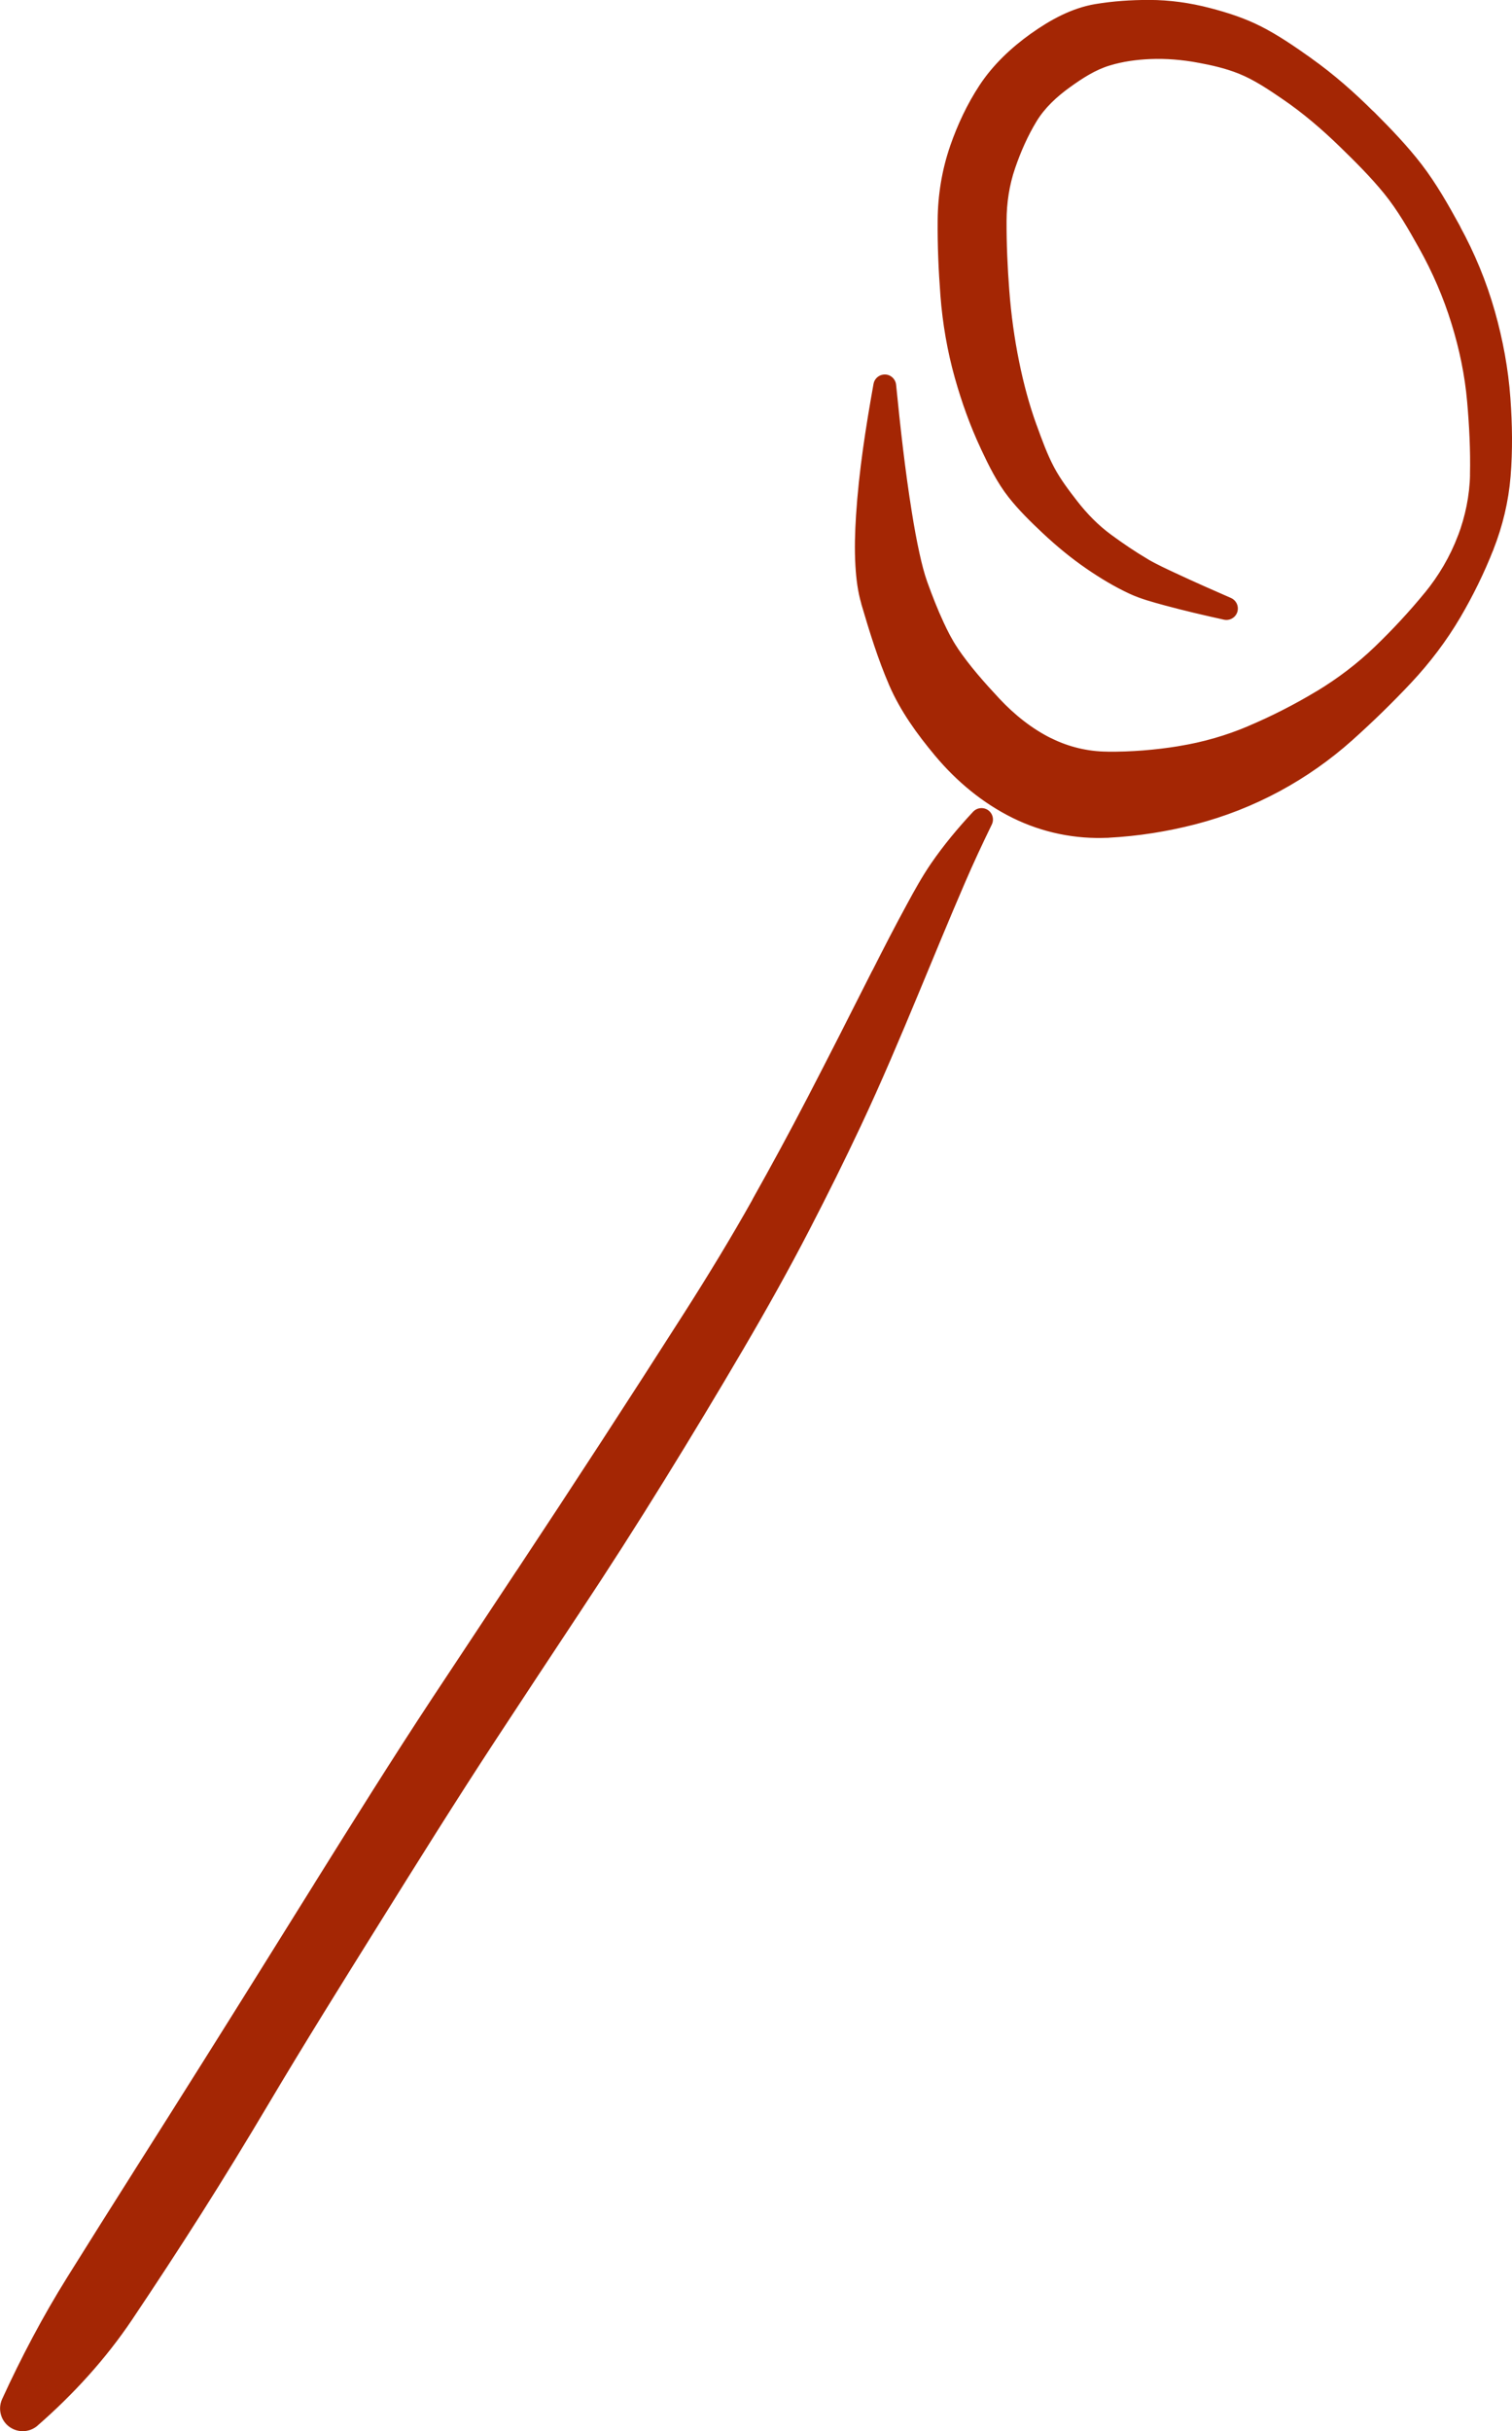 <?xml version="1.0" encoding="UTF-8" standalone="no"?>
<!-- Created with Inkscape (http://www.inkscape.org/) -->

<svg
   xmlns:dc="http://purl.org/dc/elements/1.1/"
   xmlns:cc="http://creativecommons.org/ns#"
   xmlns:rdf="http://www.w3.org/1999/02/22-rdf-syntax-ns#"
   xmlns:svg="http://www.w3.org/2000/svg"
   xmlns="http://www.w3.org/2000/svg"
   xmlns:sodipodi="http://sodipodi.sourceforge.net/DTD/sodipodi-0.dtd"
   xmlns:inkscape="http://www.inkscape.org/namespaces/inkscape"
   width="25.583mm"
   height="41.121mm"
   viewBox="0 0 25.583 41.121"
   version="1.1"
   id="svg1481"
   inkscape:version="0.92.3 (2405546, 2018-03-11)"
   sodipodi:docname="sq_red_circle.svg">
  <defs
     id="defs1475" />
  <sodipodi:namedview
     id="base"
     pagecolor="#ffffff"
     bordercolor="#666666"
     borderopacity="1.0"
     inkscape:pageopacity="0.0"
     inkscape:pageshadow="2"
     inkscape:zoom="0.35"
     inkscape:cx="-663.08369"
     inkscape:cy="280.56538"
     inkscape:document-units="mm"
     inkscape:current-layer="layer1"
     showgrid="false"
     fit-margin-top="0"
     fit-margin-left="0"
     fit-margin-right="0"
     fit-margin-bottom="0"
     inkscape:window-width="1920"
     inkscape:window-height="1025"
     inkscape:window-x="0"
     inkscape:window-y="27"
     inkscape:window-maximized="1" />
  <g
     inkscape:label="Layer 1"
     inkscape:groupmode="layer"
     id="layer1"
     transform="translate(-161.834,-181.946)">
    <path
       d="m 180.945,191.988 c 0.189,0.088 0.394,0.142 0.594,0.197 0.332,0.09 0.668,0.168 1.004,0.242 v 0 c 0.105,0.023 0.208,-0.043 0.231,-0.147 0.02,-0.091 -0.027,-0.183 -0.112,-0.22 -0.31,-0.135 -0.62,-0.272 -0.926,-0.415 -0.163,-0.076 -0.329,-0.152 -0.485,-0.243 v 0 c -0.158,-0.093 -0.361,-0.04 -0.453,0.117 -0.093,0.158 -0.04,0.361 0.117,0.453 0.009,0.006 0.019,0.011 0.029,0.015 z m -0.723,-0.42 c 0.23,0.158 0.47,0.302 0.723,0.42 v 0 c 0.166,0.077 0.363,0.005 0.44,-0.161 0.072,-0.155 0.014,-0.338 -0.132,-0.425 -0.214,-0.126 -0.42,-0.266 -0.62,-0.413 v 0 c -0.158,-0.116 -0.38,-0.082 -0.496,0.076 -0.116,0.158 -0.082,0.38 0.076,0.496 0.003,0.002 0.006,0.004 0.009,0.006 z m -0.752,-0.611 c 0.235,0.221 0.485,0.428 0.752,0.611 v 0 c 0.162,0.111 0.383,0.07 0.494,-0.092 0.108,-0.158 0.072,-0.374 -0.083,-0.487 -0.218,-0.16 -0.408,-0.355 -0.573,-0.568 v 0 c -0.135,-0.174 -0.386,-0.206 -0.561,-0.071 -0.174,0.135 -0.206,0.386 -0.071,0.561 0.013,0.016 0.027,0.032 0.042,0.046 z m -0.57,-0.6 c 0.171,0.217 0.37,0.412 0.57,0.6 v 0 c 0.161,0.151 0.414,0.144 0.565,-0.017 0.135,-0.143 0.145,-0.363 0.025,-0.519 -0.14,-0.18 -0.281,-0.366 -0.389,-0.568 v 0 c -0.12,-0.225 -0.4,-0.31 -0.625,-0.19 -0.225,0.12 -0.31,0.4 -0.19,0.625 0.013,0.024 0.028,0.047 0.045,0.069 z m -0.469,-0.818 c 0.133,0.283 0.275,0.572 0.469,0.818 v 0 c 0.158,0.201 0.449,0.235 0.649,0.077 0.176,-0.139 0.227,-0.383 0.122,-0.581 -0.12,-0.225 -0.207,-0.469 -0.294,-0.708 v 0 c -0.097,-0.266 -0.391,-0.403 -0.657,-0.307 -0.266,0.097 -0.403,0.391 -0.307,0.657 0.005,0.015 0.011,0.029 0.018,0.043 z m -0.442,-1.204 c 0.116,0.412 0.26,0.816 0.442,1.203 v 0 c 0.121,0.256 0.426,0.366 0.682,0.245 0.24,-0.113 0.354,-0.39 0.263,-0.639 -0.127,-0.35 -0.223,-0.71 -0.297,-1.074 v 0 c -0.062,-0.304 -0.359,-0.499 -0.662,-0.437 -0.304,0.062 -0.499,0.359 -0.437,0.662 0.003,0.013 0.006,0.026 0.01,0.039 z m -0.243,-1.388 c 0.036,0.469 0.116,0.935 0.243,1.388 v 0 c 0.084,0.298 0.394,0.472 0.692,0.388 0.283,-0.08 0.457,-0.365 0.398,-0.653 -0.082,-0.4 -0.137,-0.805 -0.168,-1.212 v 0 c -0.024,-0.322 -0.305,-0.563 -0.627,-0.538 -0.322,0.024 -0.563,0.305 -0.538,0.627 0,0 0,0 0,0 z m 0,0 v 0 c 0.024,0.322 0.305,0.563 0.627,0.538 0.322,-0.024 0.563,-0.305 0.538,-0.627 -0.03,-0.392 -0.048,-0.786 -0.046,-1.179 v 0 c 0.001,-0.322 -0.259,-0.584 -0.581,-0.585 -0.321,-0.001 -0.582,0.257 -0.585,0.578 -0.004,0.425 0.015,0.851 0.047,1.274 z m 1.119,-1.268 c 0.001,-0.301 0.046,-0.602 0.144,-0.887 v 0 c 0.104,-0.303 -0.058,-0.633 -0.361,-0.737 -0.302,-0.104 -0.632,0.057 -0.737,0.359 -0.14,0.404 -0.209,0.831 -0.212,1.259 v 0 c -0.002,0.322 0.256,0.585 0.578,0.588 0.322,0.003 0.585,-0.256 0.588,-0.578 3e-5,-0.001 3e-5,-0.002 3e-5,-0.003 z m 0.144,-0.887 c 0.094,-0.275 0.212,-0.544 0.363,-0.793 v 0 c 0.163,-0.269 0.077,-0.62 -0.192,-0.784 -0.262,-0.159 -0.604,-0.082 -0.773,0.174 -0.209,0.318 -0.371,0.665 -0.496,1.024 v 0 c -0.105,0.303 0.055,0.634 0.358,0.739 0.303,0.105 0.634,-0.055 0.739,-0.358 2.9e-4,-7.1e-4 3.5e-4,-0.001 7.2e-4,-0.002 z m 0.363,-0.793 c 0.14,-0.231 0.344,-0.418 0.562,-0.575 v 0 c 0.251,-0.181 0.308,-0.532 0.126,-0.783 -0.181,-0.25 -0.53,-0.307 -0.781,-0.128 -0.337,0.241 -0.644,0.529 -0.872,0.876 v 0 c -0.173,0.263 -0.1,0.617 0.163,0.791 0.263,0.173 0.617,0.1 0.791,-0.163 0.004,-0.006 0.008,-0.012 0.011,-0.018 z m 0.562,-0.575 c 0.206,-0.149 0.43,-0.296 0.676,-0.37 v 0 c 0.282,-0.086 0.442,-0.384 0.356,-0.667 -0.078,-0.257 -0.335,-0.416 -0.6,-0.372 -0.397,0.067 -0.762,0.267 -1.086,0.498 v 0 c -0.252,0.18 -0.31,0.53 -0.13,0.782 0.18,0.252 0.53,0.31 0.782,0.13 7.1e-4,-3.5e-4 0.001,-0.001 0.002,-0.001 z m 0.676,-0.37 c 0.222,-0.068 0.455,-0.099 0.686,-0.109 v 0 c 0.276,-0.011 0.491,-0.244 0.48,-0.52 -0.011,-0.268 -0.231,-0.48 -0.499,-0.48 -0.305,-3.2e-4 -0.61,0.02 -0.91,0.07 v 0 c -0.291,0.049 -0.488,0.324 -0.439,0.616 0.049,0.291 0.324,0.488 0.616,0.439 0.023,-0.004 0.045,-0.009 0.067,-0.016 z m 0.686,-0.109 c 0.27,-0.011 0.54,0.012 0.806,0.061 v 0 c 0.257,0.047 0.504,-0.123 0.551,-0.38 0.045,-0.244 -0.106,-0.481 -0.346,-0.544 -0.336,-0.088 -0.683,-0.137 -1.031,-0.137 v 0 c -0.276,-2.8e-4 -0.501,0.224 -0.501,0.5 -3e-4,0.276 0.224,0.501 0.5,0.501 0.007,0 0.014,-1.4e-4 0.021,-3.5e-4 z m 0.806,0.061 c 0.235,0.043 0.471,0.097 0.693,0.186 v 0 c 0.226,0.091 0.484,-0.018 0.575,-0.244 0.086,-0.213 -0.005,-0.456 -0.21,-0.56 -0.27,-0.137 -0.561,-0.23 -0.853,-0.306 v -3e-5 c -0.253,-0.066 -0.512,0.086 -0.578,0.339 -0.066,0.253 0.086,0.512 0.339,0.578 0.011,0.003 0.022,0.005 0.034,0.008 z m 0.693,0.186 c 0.263,0.106 0.505,0.27 0.738,0.429 v 0 c 0.193,0.131 0.455,0.082 0.587,-0.111 0.13,-0.19 0.083,-0.45 -0.105,-0.583 -0.274,-0.194 -0.555,-0.388 -0.856,-0.54 v 0 c -0.218,-0.11 -0.484,-0.023 -0.594,0.195 -0.11,0.218 -0.023,0.484 0.195,0.594 0.011,0.006 0.022,0.011 0.034,0.015 z m 0.738,0.429 c 0.349,0.238 0.671,0.514 0.973,0.808 v 0 c 0.163,0.159 0.424,0.155 0.582,-0.008 0.157,-0.161 0.155,-0.419 -0.004,-0.578 -0.332,-0.332 -0.686,-0.644 -1.069,-0.915 v 0 c -0.19,-0.135 -0.454,-0.09 -0.589,0.101 -0.135,0.19 -0.09,0.454 0.101,0.589 0.002,0.001 0.004,0.003 0.006,0.004 z m 0.973,0.808 c 0.26,0.253 0.521,0.512 0.75,0.794 v 0 c 0.139,0.172 0.392,0.199 0.565,0.059 0.169,-0.137 0.198,-0.384 0.066,-0.556 -0.242,-0.315 -0.521,-0.603 -0.801,-0.884 v 0 c -0.161,-0.161 -0.422,-0.161 -0.582,-3.5e-4 -0.161,0.161 -0.161,0.422 -3.4e-4,0.582 0.001,0.001 0.003,0.003 0.004,0.004 z m 0.75,0.794 c 0.229,0.283 0.412,0.604 0.589,0.921 v 0 c 0.106,0.189 0.345,0.257 0.535,0.151 0.188,-0.105 0.257,-0.343 0.153,-0.532 -0.195,-0.356 -0.398,-0.714 -0.646,-1.037 v 0 c -0.135,-0.176 -0.387,-0.209 -0.563,-0.074 -0.176,0.135 -0.209,0.387 -0.074,0.563 0.002,0.003 0.004,0.005 0.006,0.008 z m 0.589,0.921 c 0.227,0.406 0.413,0.836 0.55,1.281 v 0 c 0.062,0.201 0.276,0.314 0.477,0.252 0.198,-0.061 0.311,-0.269 0.254,-0.468 -0.142,-0.502 -0.343,-0.987 -0.594,-1.444 v 0 c -0.104,-0.19 -0.343,-0.26 -0.533,-0.156 -0.19,0.104 -0.26,0.343 -0.156,0.533 7.1e-4,0.001 0.001,0.002 0.001,0.003 z m 0.55,1.281 c 0.132,0.428 0.224,0.869 0.263,1.315 v 0 c 0.018,0.202 0.196,0.351 0.398,0.333 0.2,-0.018 0.348,-0.192 0.334,-0.392 -0.036,-0.498 -0.128,-0.992 -0.264,-1.472 v 0 c -0.057,-0.203 -0.268,-0.32 -0.471,-0.263 -0.203,0.058 -0.32,0.268 -0.263,0.471 7.2e-4,0.003 0.002,0.006 0.002,0.009 z m 0.263,1.315 c 0.036,0.409 0.057,0.82 0.048,1.231 v 0 c -0.004,0.19 0.147,0.347 0.337,0.351 0.182,0.004 0.335,-0.135 0.35,-0.316 0.036,-0.441 0.029,-0.884 -0.003,-1.325 v 0 c -0.015,-0.202 -0.191,-0.354 -0.393,-0.339 -0.202,0.015 -0.354,0.191 -0.339,0.393 1.4e-4,0.002 2.9e-4,0.004 3.4e-4,0.006 z m 0.444,2.502 c 0.156,-0.396 0.256,-0.812 0.291,-1.236 v 0 c 0.015,-0.189 -0.126,-0.355 -0.315,-0.37 -0.189,-0.015 -0.355,0.126 -0.37,0.315 -7.1e-4,0.007 -0.001,0.014 -0.001,0.021 -0.007,0.355 -0.08,0.707 -0.205,1.039 v 0 c -0.063,0.166 0.021,0.352 0.187,0.415 0.165,0.062 0.349,-0.019 0.414,-0.183 z m -0.561,1.149 c 0.216,-0.368 0.405,-0.752 0.561,-1.149 v 0 c 0.065,-0.166 -0.016,-0.353 -0.182,-0.418 -0.166,-0.065 -0.353,0.016 -0.418,0.182 -3.4e-4,0.001 -0.001,0.002 -0.001,0.004 -0.132,0.349 -0.324,0.674 -0.56,0.963 v 0 c -0.128,0.157 -0.105,0.388 0.052,0.516 0.157,0.128 0.388,0.105 0.516,-0.052 0.012,-0.015 0.023,-0.03 0.032,-0.046 z m -0.826,1.099 c 0.314,-0.336 0.593,-0.703 0.826,-1.099 v 0 c 0.103,-0.175 0.044,-0.399 -0.131,-0.502 -0.156,-0.091 -0.355,-0.056 -0.47,0.084 -0.262,0.32 -0.544,0.623 -0.842,0.91 v 0 c -0.172,0.166 -0.177,0.44 -0.011,0.612 0.166,0.172 0.44,0.177 0.612,0.011 0.005,-0.005 0.011,-0.011 0.016,-0.016 z m -0.997,0.973 c 0.346,-0.31 0.679,-0.634 0.997,-0.973 v 0 c 0.163,-0.175 0.154,-0.448 -0.021,-0.612 -0.168,-0.157 -0.43,-0.155 -0.596,0.005 -0.3,0.289 -0.633,0.541 -0.989,0.756 v 0 c -0.243,0.147 -0.322,0.463 -0.175,0.707 0.147,0.243 0.463,0.322 0.707,0.175 0.027,-0.017 0.053,-0.036 0.077,-0.057 z m -1.233,0.866 c 0.443,-0.239 0.858,-0.53 1.233,-0.866 v 0 c 0.212,-0.189 0.23,-0.515 0.041,-0.727 -0.165,-0.184 -0.438,-0.225 -0.65,-0.098 -0.37,0.223 -0.756,0.42 -1.153,0.588 v 0 c -0.311,0.132 -0.457,0.491 -0.325,0.802 0.132,0.311 0.491,0.457 0.802,0.325 0.018,-0.008 0.035,-0.016 0.052,-0.025 z m -1.421,0.558 c 0.494,-0.128 0.972,-0.316 1.421,-0.558 v 0 c 0.297,-0.161 0.408,-0.532 0.248,-0.829 -0.15,-0.278 -0.486,-0.396 -0.777,-0.273 -0.375,0.159 -0.768,0.272 -1.169,0.337 v -3e-5 c -0.369,0.06 -0.619,0.407 -0.559,0.776 0.06,0.369 0.407,0.619 0.776,0.559 0.021,-0.003 0.041,-0.008 0.061,-0.013 z m -1.47,0.228 c 0.496,-0.026 0.989,-0.104 1.47,-0.228 v 0 c 0.362,-0.093 0.579,-0.463 0.485,-0.824 -0.087,-0.338 -0.418,-0.554 -0.763,-0.498 -0.404,0.066 -0.814,0.099 -1.223,0.095 v 0 c -0.402,-0.004 -0.731,0.32 -0.735,0.722 -0.004,0.402 0.319,0.731 0.722,0.735 0.015,1.4e-4 0.029,-1.7e-4 0.044,-0.001 z m -1.626,-0.335 c 0.504,0.249 1.065,0.364 1.626,0.335 v 0 c 0.402,-0.021 0.71,-0.363 0.69,-0.765 -0.02,-0.385 -0.336,-0.687 -0.721,-0.691 -0.324,-0.003 -0.642,-0.079 -0.932,-0.222 v 0 c -0.371,-0.183 -0.819,-0.031 -1.002,0.34 -0.183,0.371 -0.031,0.82 0.34,1.002 z m -1.312,-1.052 c 0.362,0.433 0.804,0.801 1.312,1.052 v 0 c 0.371,0.183 0.819,0.031 1.002,-0.34 0.183,-0.371 0.031,-0.819 -0.34,-1.002 0,0 0,0 0,0 -0.335,-0.165 -0.63,-0.402 -0.885,-0.674 v 0 c -0.275,-0.293 -0.735,-0.308 -1.029,-0.034 -0.282,0.264 -0.308,0.702 -0.061,0.998 z m -0.778,-1.195 c 0.189,0.438 0.473,0.831 0.778,1.195 v 0 c 0.258,0.308 0.717,0.349 1.025,0.091 0.308,-0.258 0.349,-0.717 0.091,-1.025 -0.009,-0.01 -0.018,-0.021 -0.027,-0.03 -0.254,-0.272 -0.504,-0.553 -0.713,-0.862 v 0 c -0.204,-0.302 -0.615,-0.382 -0.917,-0.178 -0.263,0.178 -0.363,0.518 -0.237,0.81 z m -0.47,-1.37 c 0.136,0.463 0.279,0.927 0.47,1.37 v 0 c 0.145,0.335 0.533,0.49 0.869,0.345 0.335,-0.145 0.49,-0.533 0.345,-0.869 -0.016,-0.038 -0.036,-0.074 -0.059,-0.108 -0.091,-0.135 -0.165,-0.281 -0.233,-0.428 -0.103,-0.221 -0.191,-0.448 -0.274,-0.677 h -4e-5 c -0.11,-0.306 -0.447,-0.465 -0.753,-0.355 -0.293,0.106 -0.453,0.421 -0.365,0.72 z m 0,0 v 0 c 0.092,0.312 0.419,0.49 0.731,0.398 0.312,-0.092 0.49,-0.419 0.398,-0.731 -0.003,-0.011 -0.007,-0.022 -0.011,-0.033 -0.056,-0.157 -0.096,-0.32 -0.132,-0.482 -0.051,-0.23 -0.093,-0.463 -0.13,-0.695 -0.116,-0.718 -0.196,-1.442 -0.268,-2.166 v 0 c -0.011,-0.106 -0.105,-0.184 -0.211,-0.173 -0.086,0.009 -0.156,0.073 -0.171,0.158 -0.132,0.736 -0.248,1.479 -0.296,2.226 -0.018,0.284 -0.027,0.57 -0.01,0.854 0.013,0.217 0.039,0.435 0.101,0.643 z"
       style="fill:#a42604;fill-opacity:1;fill-rule:nonzero;stroke:none;stroke-width:0.353"
       id="path871"
       inkscape:connector-curvature="0" />
    <path
       d="m 178.161,196.876 c 0.143,-0.332 0.296,-0.659 0.454,-0.984 h 3e-5 c 0.047,-0.096 0.007,-0.212 -0.089,-0.259 -0.077,-0.037 -0.169,-0.02 -0.227,0.042 -0.258,0.277 -0.502,0.569 -0.716,0.882 v 0 c -0.104,0.151 -0.065,0.358 0.086,0.461 0.151,0.104 0.358,0.065 0.461,-0.086 0.012,-0.018 0.022,-0.036 0.031,-0.056 z m -0.781,1.863 c 0.258,-0.622 0.514,-1.244 0.781,-1.863 v 0 c 0.073,-0.168 -0.005,-0.363 -0.173,-0.436 -0.146,-0.063 -0.315,-0.014 -0.405,0.117 -0.148,0.217 -0.276,0.448 -0.401,0.679 -0.205,0.376 -0.401,0.757 -0.594,1.139 v 0 c -0.109,0.215 -0.022,0.478 0.193,0.586 0.215,0.109 0.478,0.022 0.586,-0.193 0.005,-0.01 0.009,-0.019 0.013,-0.029 z m -0.98,2.249 c 0.348,-0.74 0.666,-1.494 0.98,-2.249 v 0 c 0.092,-0.223 -0.013,-0.478 -0.236,-0.571 -0.211,-0.088 -0.454,0.002 -0.557,0.206 -0.364,0.722 -0.73,1.443 -1.102,2.16 v 0 c -0.13,0.25 -0.032,0.559 0.218,0.688 0.25,0.13 0.559,0.032 0.689,-0.218 0.003,-0.006 0.006,-0.012 0.009,-0.018 z m -0.866,1.75 c 0.299,-0.578 0.589,-1.161 0.866,-1.75 v 0 c 0.12,-0.255 0.011,-0.559 -0.245,-0.68 -0.248,-0.117 -0.544,-0.017 -0.671,0.227 -0.294,0.567 -0.599,1.128 -0.912,1.686 v 0 c -0.147,0.263 -0.053,0.595 0.209,0.743 0.263,0.147 0.595,0.053 0.742,-0.209 0.003,-0.005 0.006,-0.011 0.009,-0.016 z m -1.121,2.023 c 0.39,-0.665 0.767,-1.338 1.121,-2.023 v 0 c 0.138,-0.268 0.033,-0.597 -0.234,-0.735 -0.261,-0.135 -0.583,-0.038 -0.726,0.218 -0.367,0.655 -0.758,1.296 -1.161,1.928 v 0 c -0.174,0.273 -0.094,0.636 0.179,0.81 0.273,0.174 0.636,0.094 0.81,-0.179 0.004,-0.006 0.008,-0.013 0.012,-0.019 z m -1.339,2.223 c 0.455,-0.736 0.902,-1.477 1.339,-2.223 v 0 c 0.164,-0.28 0.07,-0.639 -0.209,-0.803 -0.272,-0.159 -0.621,-0.075 -0.791,0.191 -0.462,0.724 -0.927,1.445 -1.395,2.165 v 0 c -0.188,0.29 -0.106,0.677 0.183,0.865 0.29,0.188 0.677,0.106 0.865,-0.183 0.002,-0.004 0.005,-0.008 0.008,-0.012 z m -1.439,2.247 c 0.492,-0.741 0.971,-1.49 1.439,-2.247 v 0 c 0.182,-0.294 0.091,-0.679 -0.203,-0.861 -0.289,-0.179 -0.668,-0.094 -0.853,0.191 -0.48,0.738 -0.964,1.475 -1.45,2.209 v 0 c -0.196,0.295 -0.115,0.693 0.18,0.888 0.295,0.196 0.693,0.115 0.888,-0.18 0,0 0,-3e-5 0,-3e-5 z m -1.41,2.138 c 0.468,-0.714 0.939,-1.426 1.41,-2.138 v 0 c 0.196,-0.295 0.115,-0.693 -0.18,-0.888 -0.295,-0.196 -0.693,-0.115 -0.888,0.18 -0.473,0.713 -0.945,1.426 -1.416,2.139 v 0 c -0.196,0.296 -0.114,0.695 0.182,0.89 0.296,0.195 0.695,0.114 0.89,-0.182 3.4e-4,-2.7e-4 7.1e-4,-0.001 0.001,-0.001 v 3e-5 z m -1.974,3.111 c 0.65,-1.042 1.3,-2.084 1.974,-3.111 v -4e-5 c 0.195,-0.297 0.112,-0.695 -0.185,-0.89 -0.296,-0.194 -0.694,-0.112 -0.889,0.183 -0.682,1.034 -1.338,2.085 -1.994,3.135 v 0 c -0.188,0.302 -0.096,0.699 0.206,0.888 0.302,0.188 0.699,0.096 0.888,-0.206 z m -1.869,3.044 c 0.608,-1.024 1.239,-2.034 1.869,-3.044 v 0 c 0.188,-0.302 0.096,-0.699 -0.206,-0.888 -0.302,-0.188 -0.699,-0.096 -0.888,0.206 0,0 0,0 0,0 -0.632,1.014 -1.264,2.028 -1.9,3.039 v 0 c -0.194,0.308 -0.101,0.715 0.207,0.909 0.308,0.194 0.715,0.101 0.909,-0.207 0.003,-0.005 0.006,-0.01 0.009,-0.015 z m -1.149,1.875 c 0.393,-0.619 0.775,-1.245 1.149,-1.875 v 0 c 0.186,-0.313 0.083,-0.717 -0.231,-0.903 -0.307,-0.182 -0.704,-0.086 -0.894,0.216 -0.386,0.614 -0.774,1.228 -1.163,1.841 v 0 c -0.199,0.314 -0.106,0.731 0.208,0.93 0.314,0.199 0.731,0.106 0.93,-0.208 0,0 0,0 0,0 z m -1.166,1.784 c 0.396,-0.59 0.785,-1.184 1.166,-1.784 v 0 c 0.199,-0.314 0.106,-0.731 -0.208,-0.93 -0.314,-0.199 -0.731,-0.106 -0.93,0.208 -0.378,0.596 -0.754,1.194 -1.128,1.793 v 0 c -0.192,0.307 -0.098,0.712 0.209,0.903 0.3,0.187 0.694,0.103 0.891,-0.19 z m -1.598,1.789 c 0.604,-0.527 1.15,-1.123 1.598,-1.789 v 0 c 0.202,-0.3 0.122,-0.708 -0.178,-0.91 -0.3,-0.202 -0.708,-0.122 -0.91,0.178 -0.004,0.006 -0.008,0.012 -0.012,0.019 -0.411,0.659 -0.774,1.348 -1.097,2.053 v 0 c -0.088,0.192 -0.004,0.42 0.188,0.508 0.137,0.063 0.298,0.04 0.412,-0.059 z"
       style="fill:#a42604;fill-opacity:1;fill-rule:nonzero;stroke:none;stroke-width:0.353"
       id="path873"
       inkscape:connector-curvature="0" />
  </g>
</svg>
